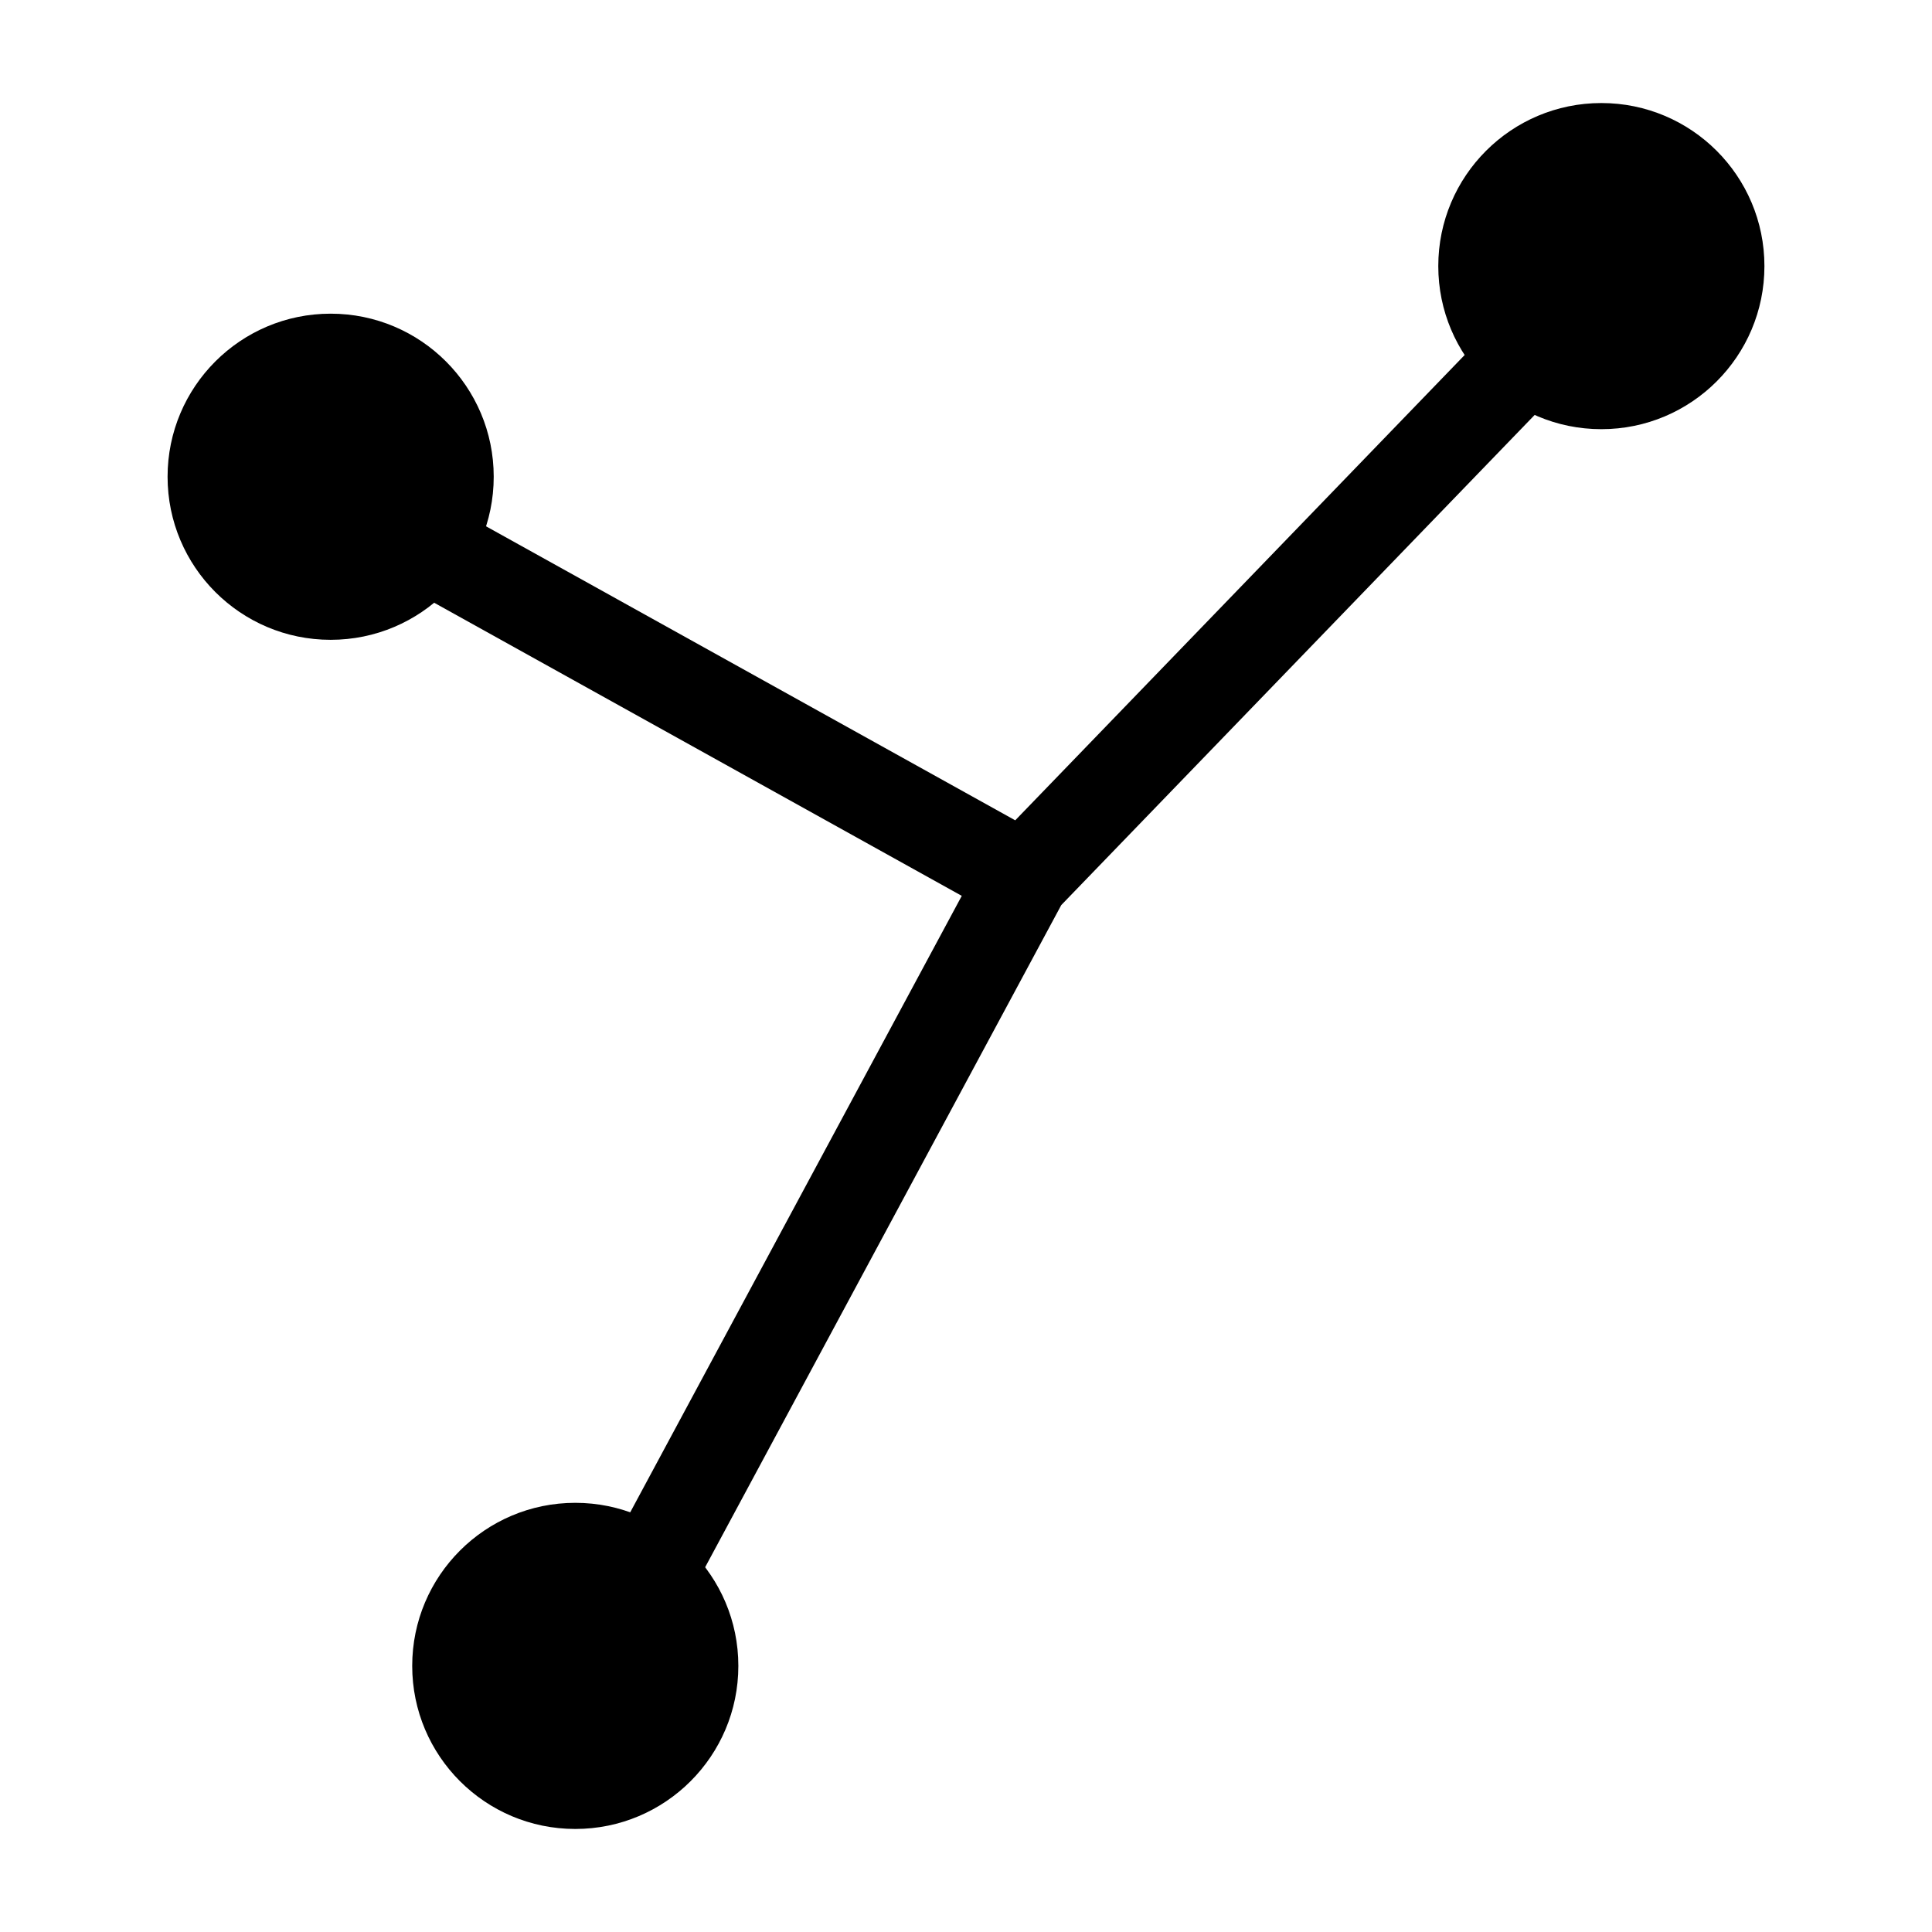 <svg width="42" height="42" viewBox="0 0 42 42" fill="none" xmlns="http://www.w3.org/2000/svg">
<path d="M34.812 6.08L22.256 19.08M22.256 19.08L12.802 36.658M22.256 19.08L7.631 10.955" stroke="black" stroke-width="2"/>
<circle cx="34.812" cy="5.785" r="3.545" fill="black"/>
<circle cx="12.506" cy="36.215" r="3.545" fill="black"/>
<circle cx="7.188" cy="10.364" r="3.545" fill="black"/>
</svg>
